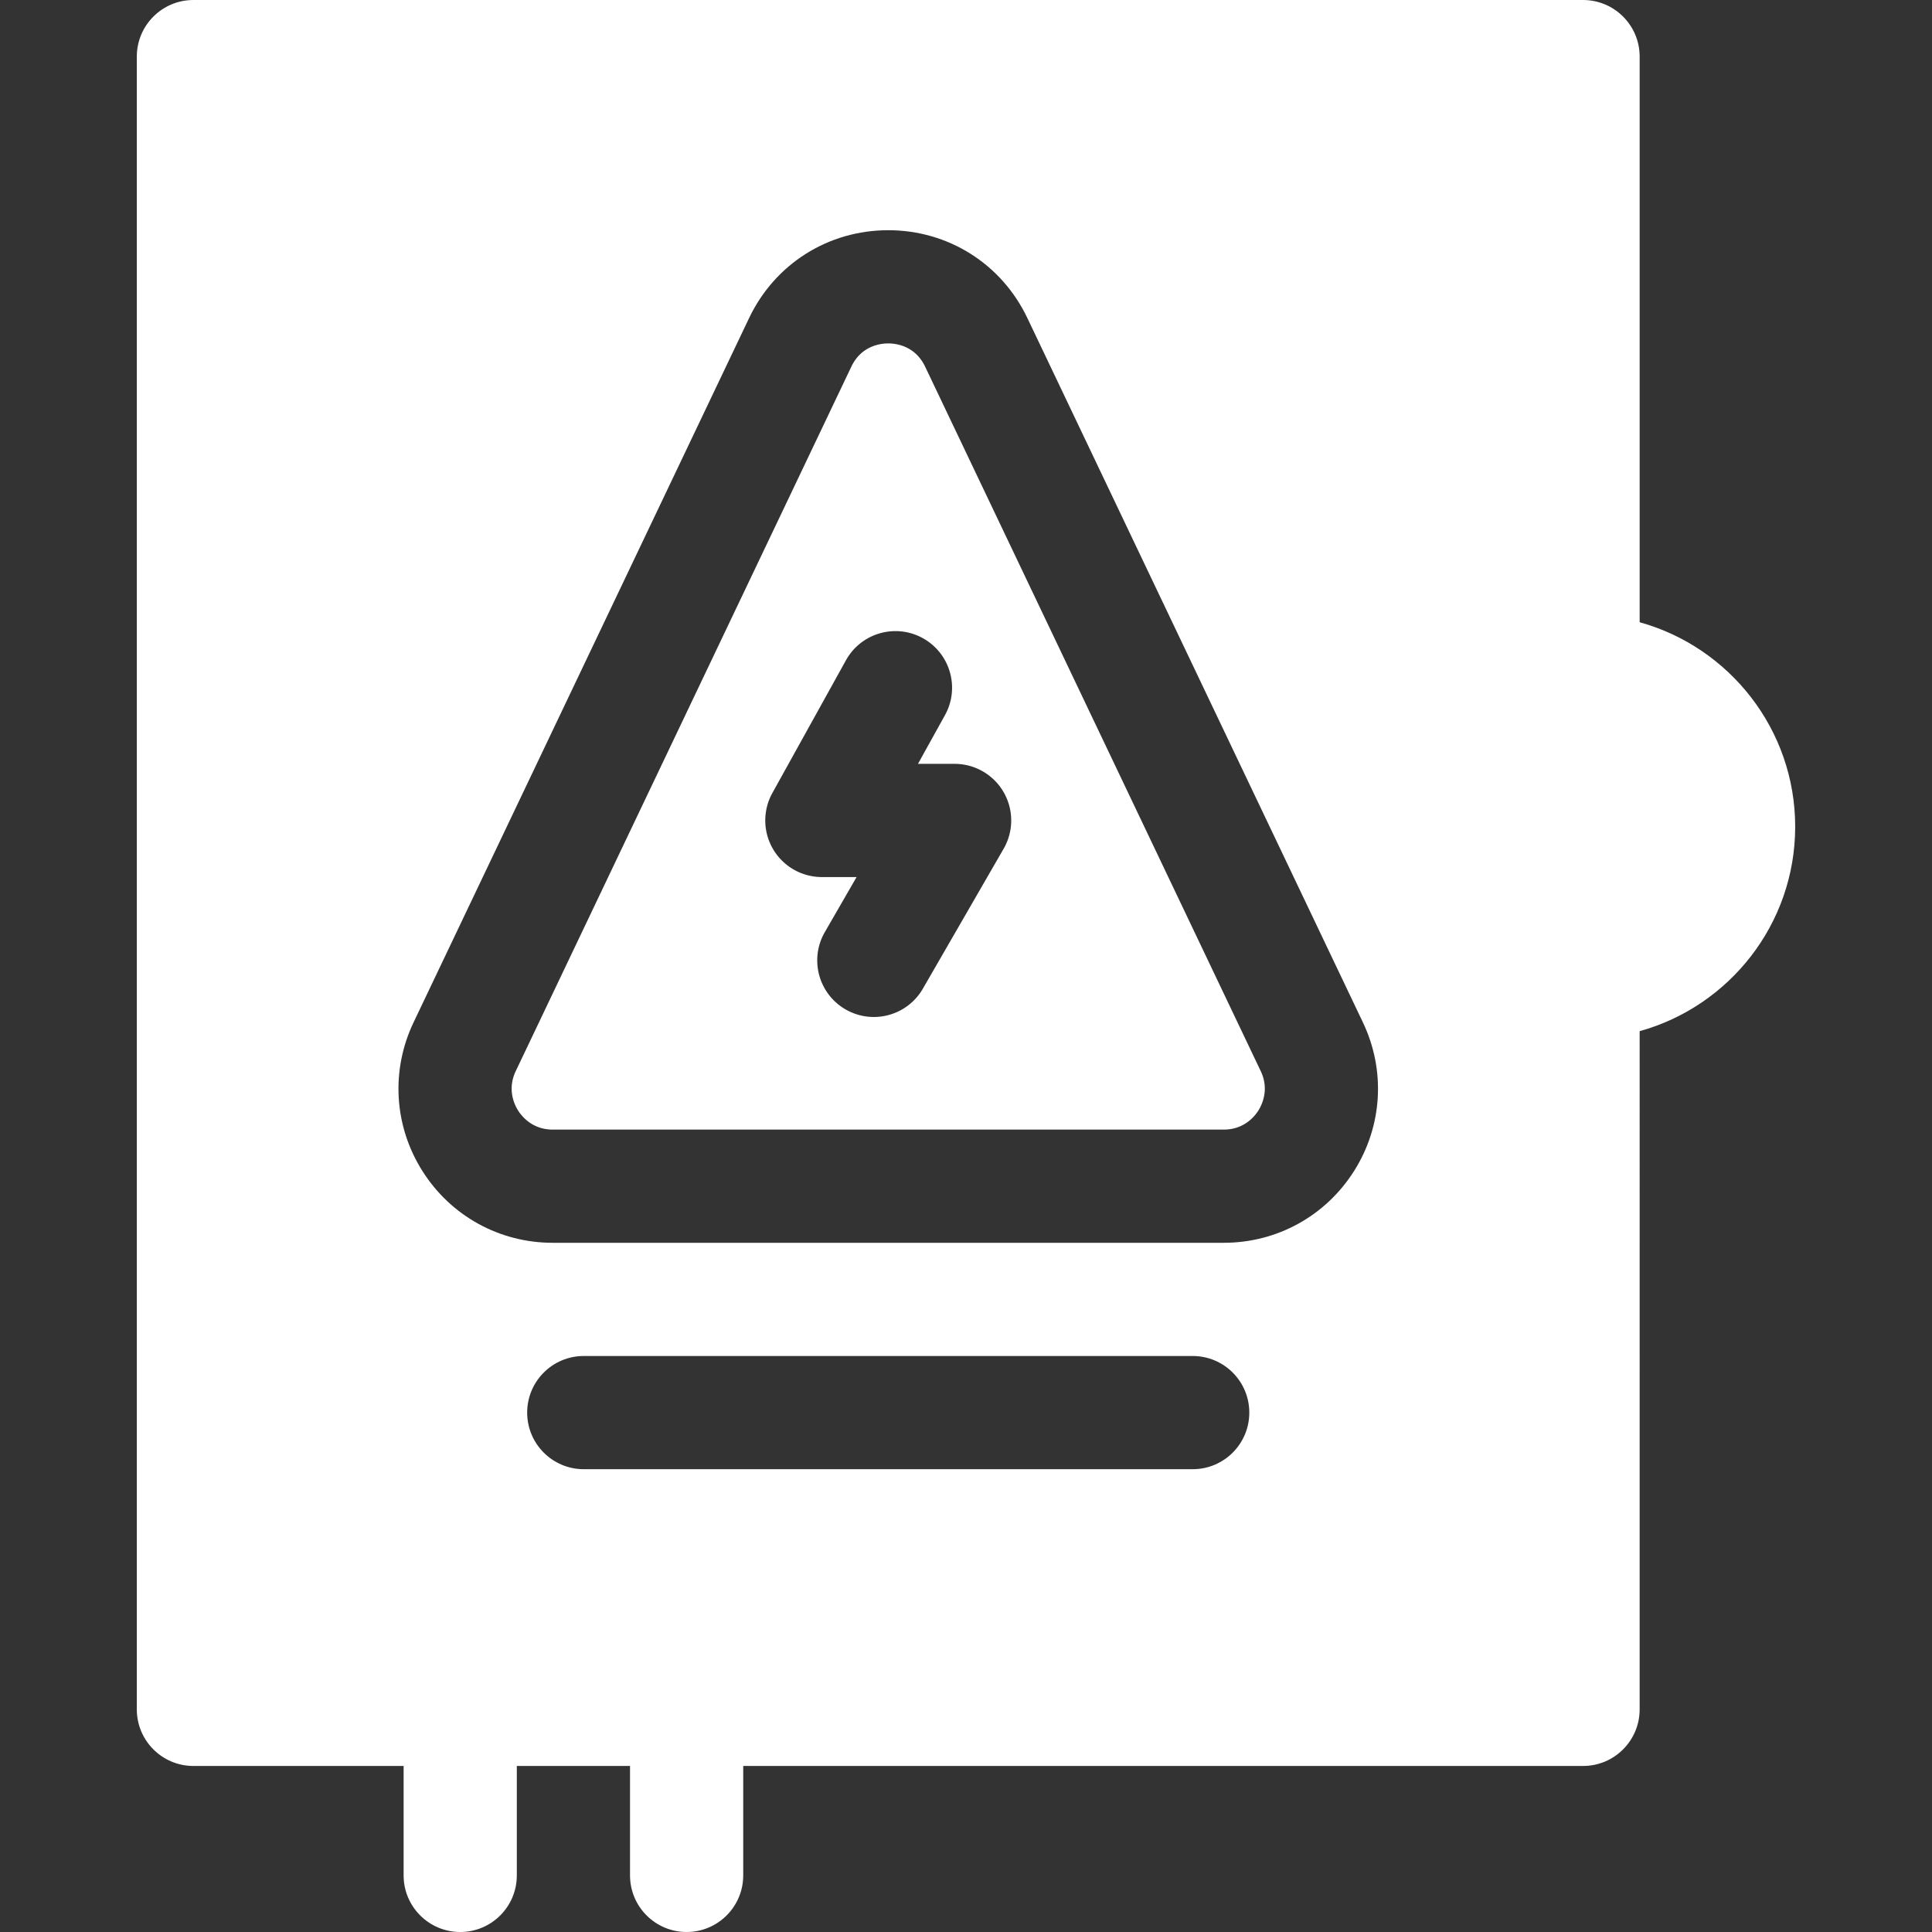 <svg xmlns="http://www.w3.org/2000/svg" xmlns:xlink="http://www.w3.org/1999/xlink" version="1.1" width="512" height="512" x="0" y="0" viewBox="0 0 512 512" style="enable-background:new 0 0 512 512" xml:space="preserve" id="1246687343" class="svg u_1246687343" data-icon-custom="true" data-icon-name="002-electric-panel.svg"><rect x="0" y="0" width="512" height="512" fill="#333333" stroke="none"/> <g> <path d="M434.526 164.899V15c0-8.284-6.716-15-15-15H51.257c-8.284 0-15 6.716-15 15v438c0 8.284 6.716 15 15 15h55.706v29c0 8.284 6.716 15 15 15s15-6.716 15-15v-29h30v29c0 8.284 6.716 15 15 15s15-6.716 15-15v-29h222.563c8.284 0 15-6.716 15-15V273.269c23.738-6.58 41.217-28.38 41.217-54.185s-17.478-47.605-41.217-54.185zm-110.21 164.454h-177.85c-14.099 0-27.009-7.117-34.535-19.039s-8.399-26.639-2.336-39.367L198.52 84.285c6.84-14.357 20.968-23.276 36.871-23.276s30.031 8.918 36.871 23.276l88.925 186.662c6.063 12.729 5.19 27.445-2.336 39.367s-20.436 19.039-34.535 19.039zm6.761 45c0 8.284-6.716 15-15 15H154.706c-8.284 0-15-6.716-15-15s6.716-15 15-15h161.371c8.284 0 15 6.716 15 15z" fill="#ffffff" opacity="1" data-original="#000000"></path> 
 <path d="M245.179 97.188c-2.656-5.576-7.729-6.178-9.787-6.178s-7.131.602-9.787 6.178L136.68 283.849c-2.32 4.87-.339 8.931.62 10.45s3.772 5.054 9.167 5.054h177.85c5.395 0 8.208-3.534 9.167-5.054s2.94-5.58.62-10.45zm20.793 127.741-21.402 37.079c-2.778 4.813-7.821 7.504-13.005 7.504-2.545 0-5.123-.648-7.485-2.011-7.175-4.142-9.634-13.315-5.492-20.49l8.416-14.581h-9.2a15.001 15.001 0 0 1-13.119-22.272l19.501-35.178c4.017-7.245 13.146-9.863 20.392-5.847s9.863 13.146 5.847 20.392l-7.154 12.905h9.712a15 15 0 0 1 12.989 22.499z" fill="#ffffff" opacity="1" data-original="#000000"></path> 
</g> 
</svg>
